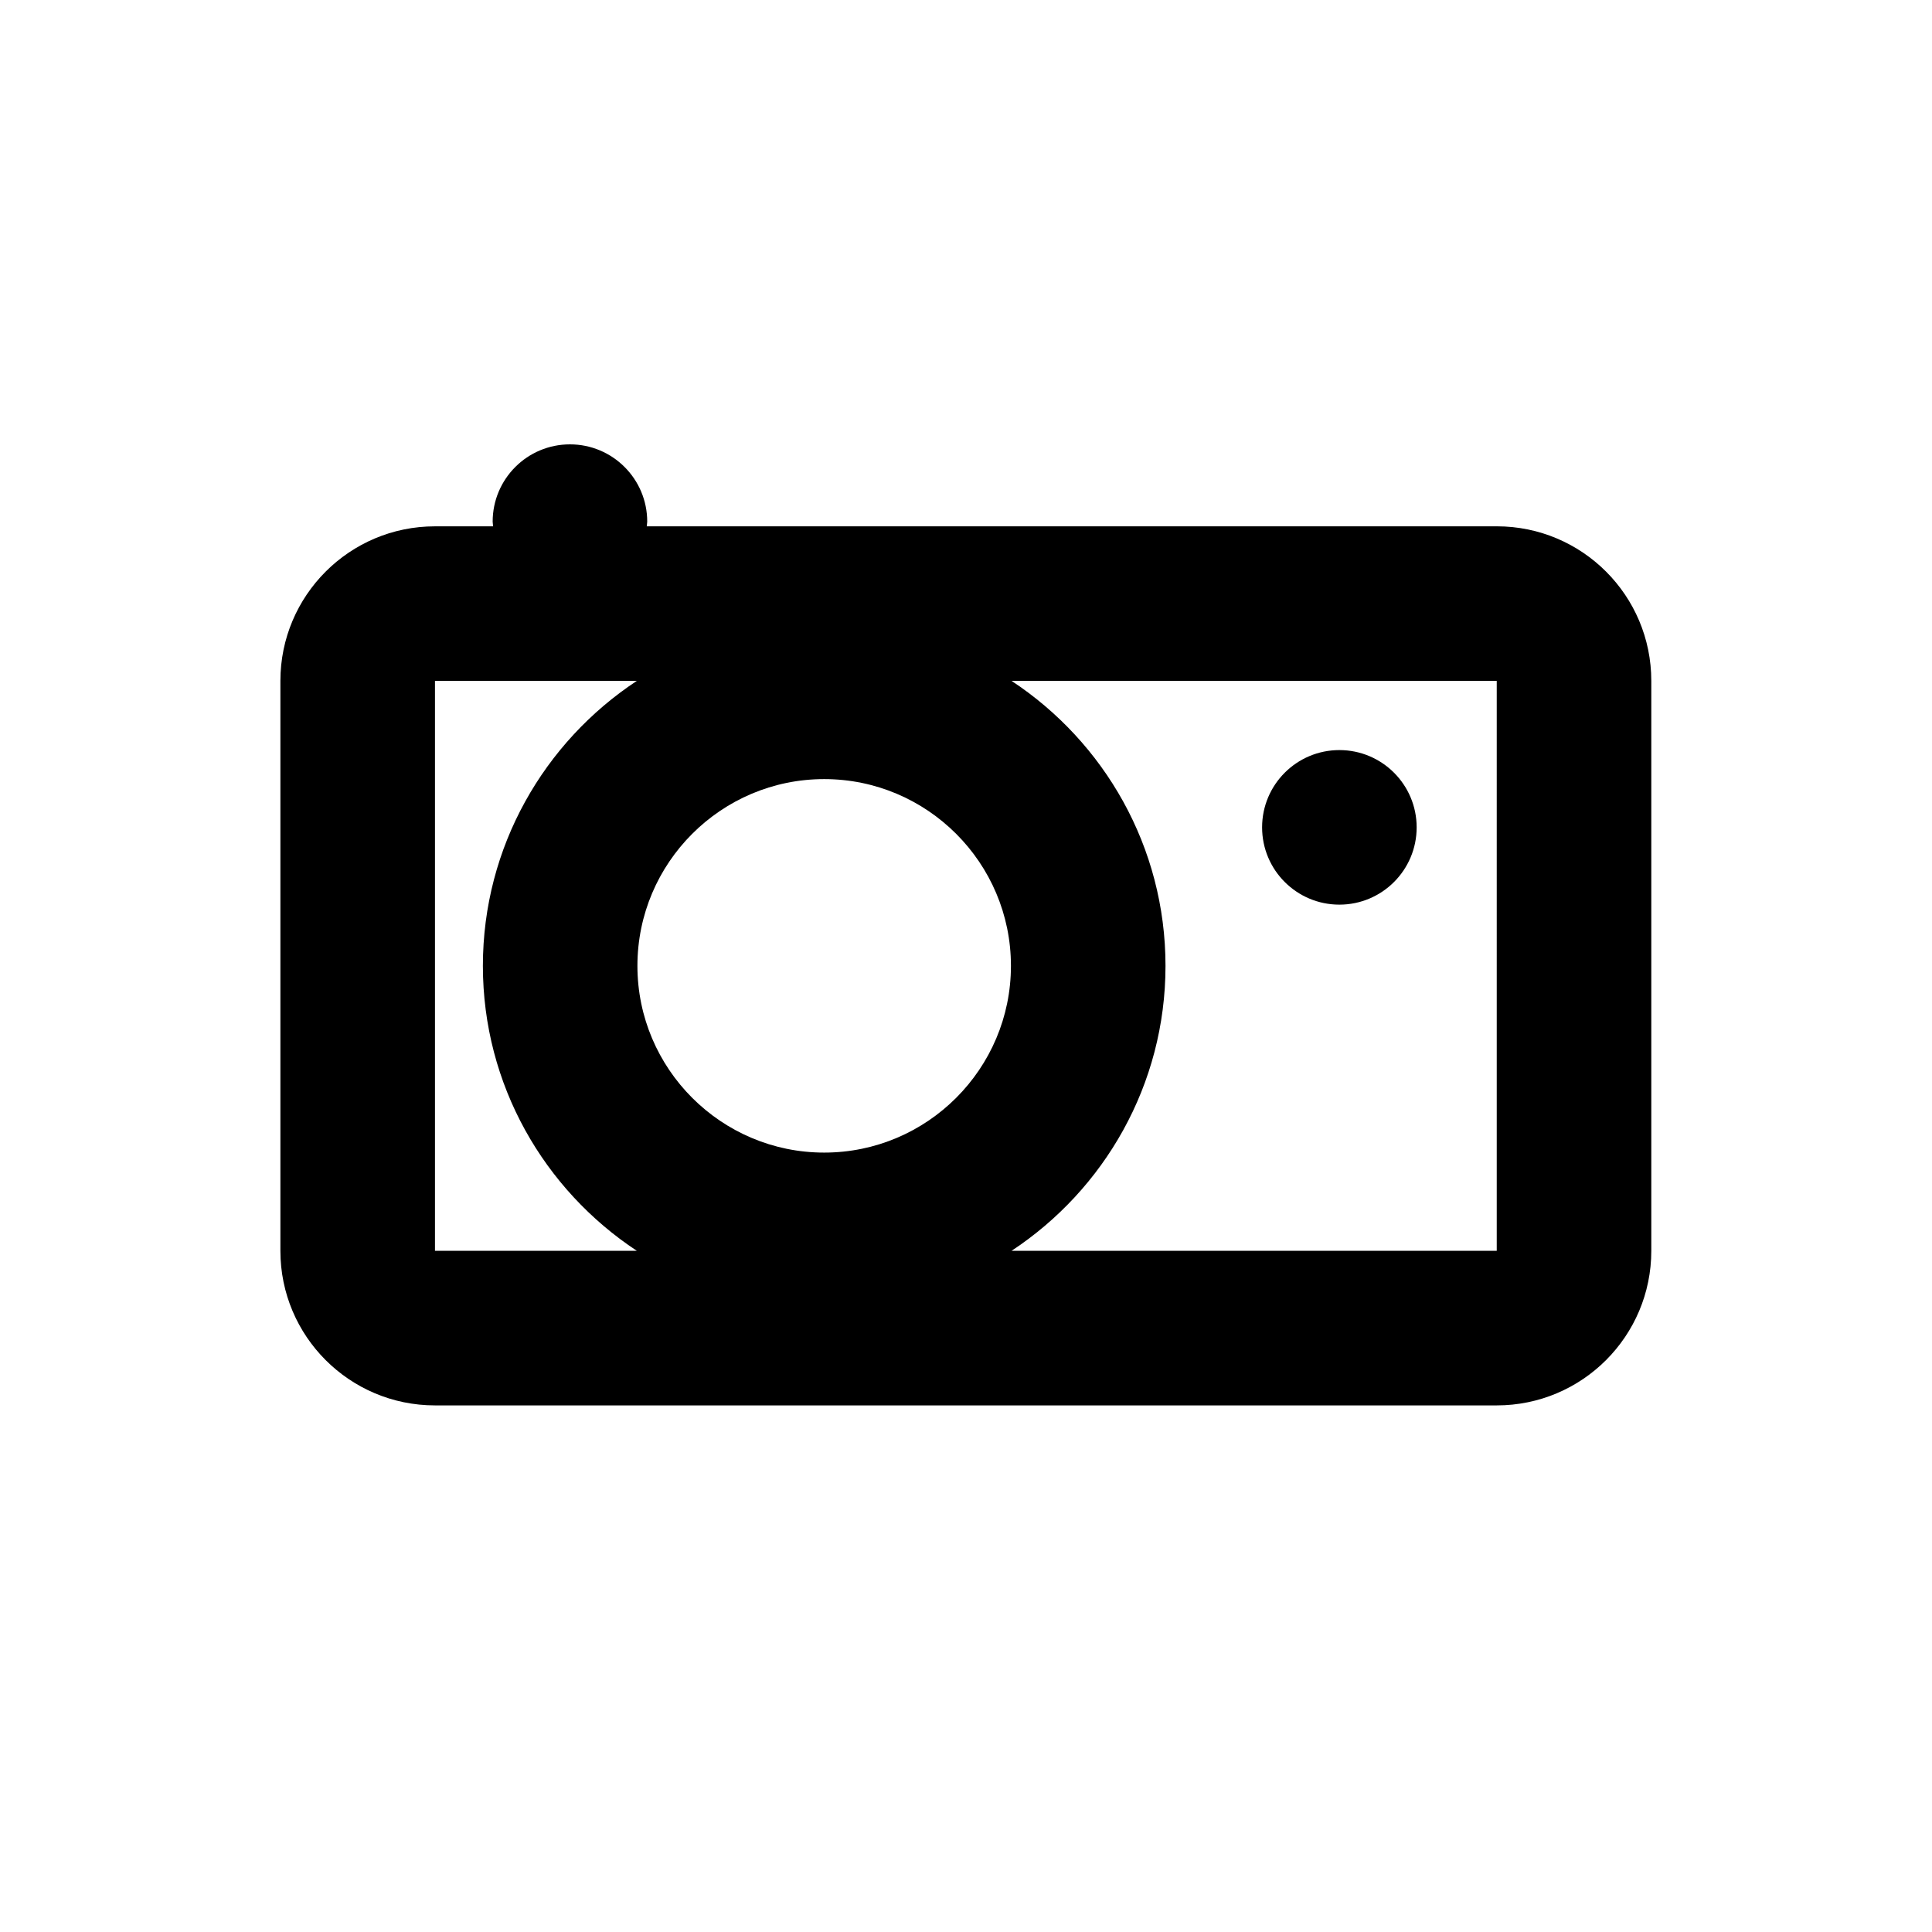 <svg xmlns="http://www.w3.org/2000/svg" xmlns:xlink="http://www.w3.org/1999/xlink" version="1.1" id="Layer_1" x="0px" y="0px" width="100px" height="100px" viewBox="0 0 100 100" enable-background="new 0 0 100 100" xml:space="preserve">
<g>
	<path d="M77.472,27.242H33.476C33.48,27.16,33.5,27.083,33.5,27c0-2.209-1.791-4-4-4c-2.21,0-4,1.791-4,4   c0,0.083,0.02,0.161,0.024,0.243h-3.011c-4.418,0-8,3.582-8,8v29.5c0,4.418,3.582,8,8,8h54.958c4.418,0,8-3.582,8-8v-29.5   C85.472,30.824,81.89,27.242,77.472,27.242z M32.962,64.742H22.514v-29.5h10.449c-4.794,3.162-7.969,8.59-7.969,14.75   S28.168,61.58,32.962,64.742z M42.66,59.658c-5.33,0-9.667-4.336-9.667-9.666s4.336-9.666,9.667-9.666s9.666,4.336,9.666,9.666   S47.99,59.658,42.66,59.658z M77.472,64.742H52.357c4.795-3.162,7.969-8.59,7.969-14.75s-3.174-11.588-7.969-14.75h25.114V64.742z"/>
	<circle cx="69.326" cy="42.824" r="4"/>
</g>
</svg>